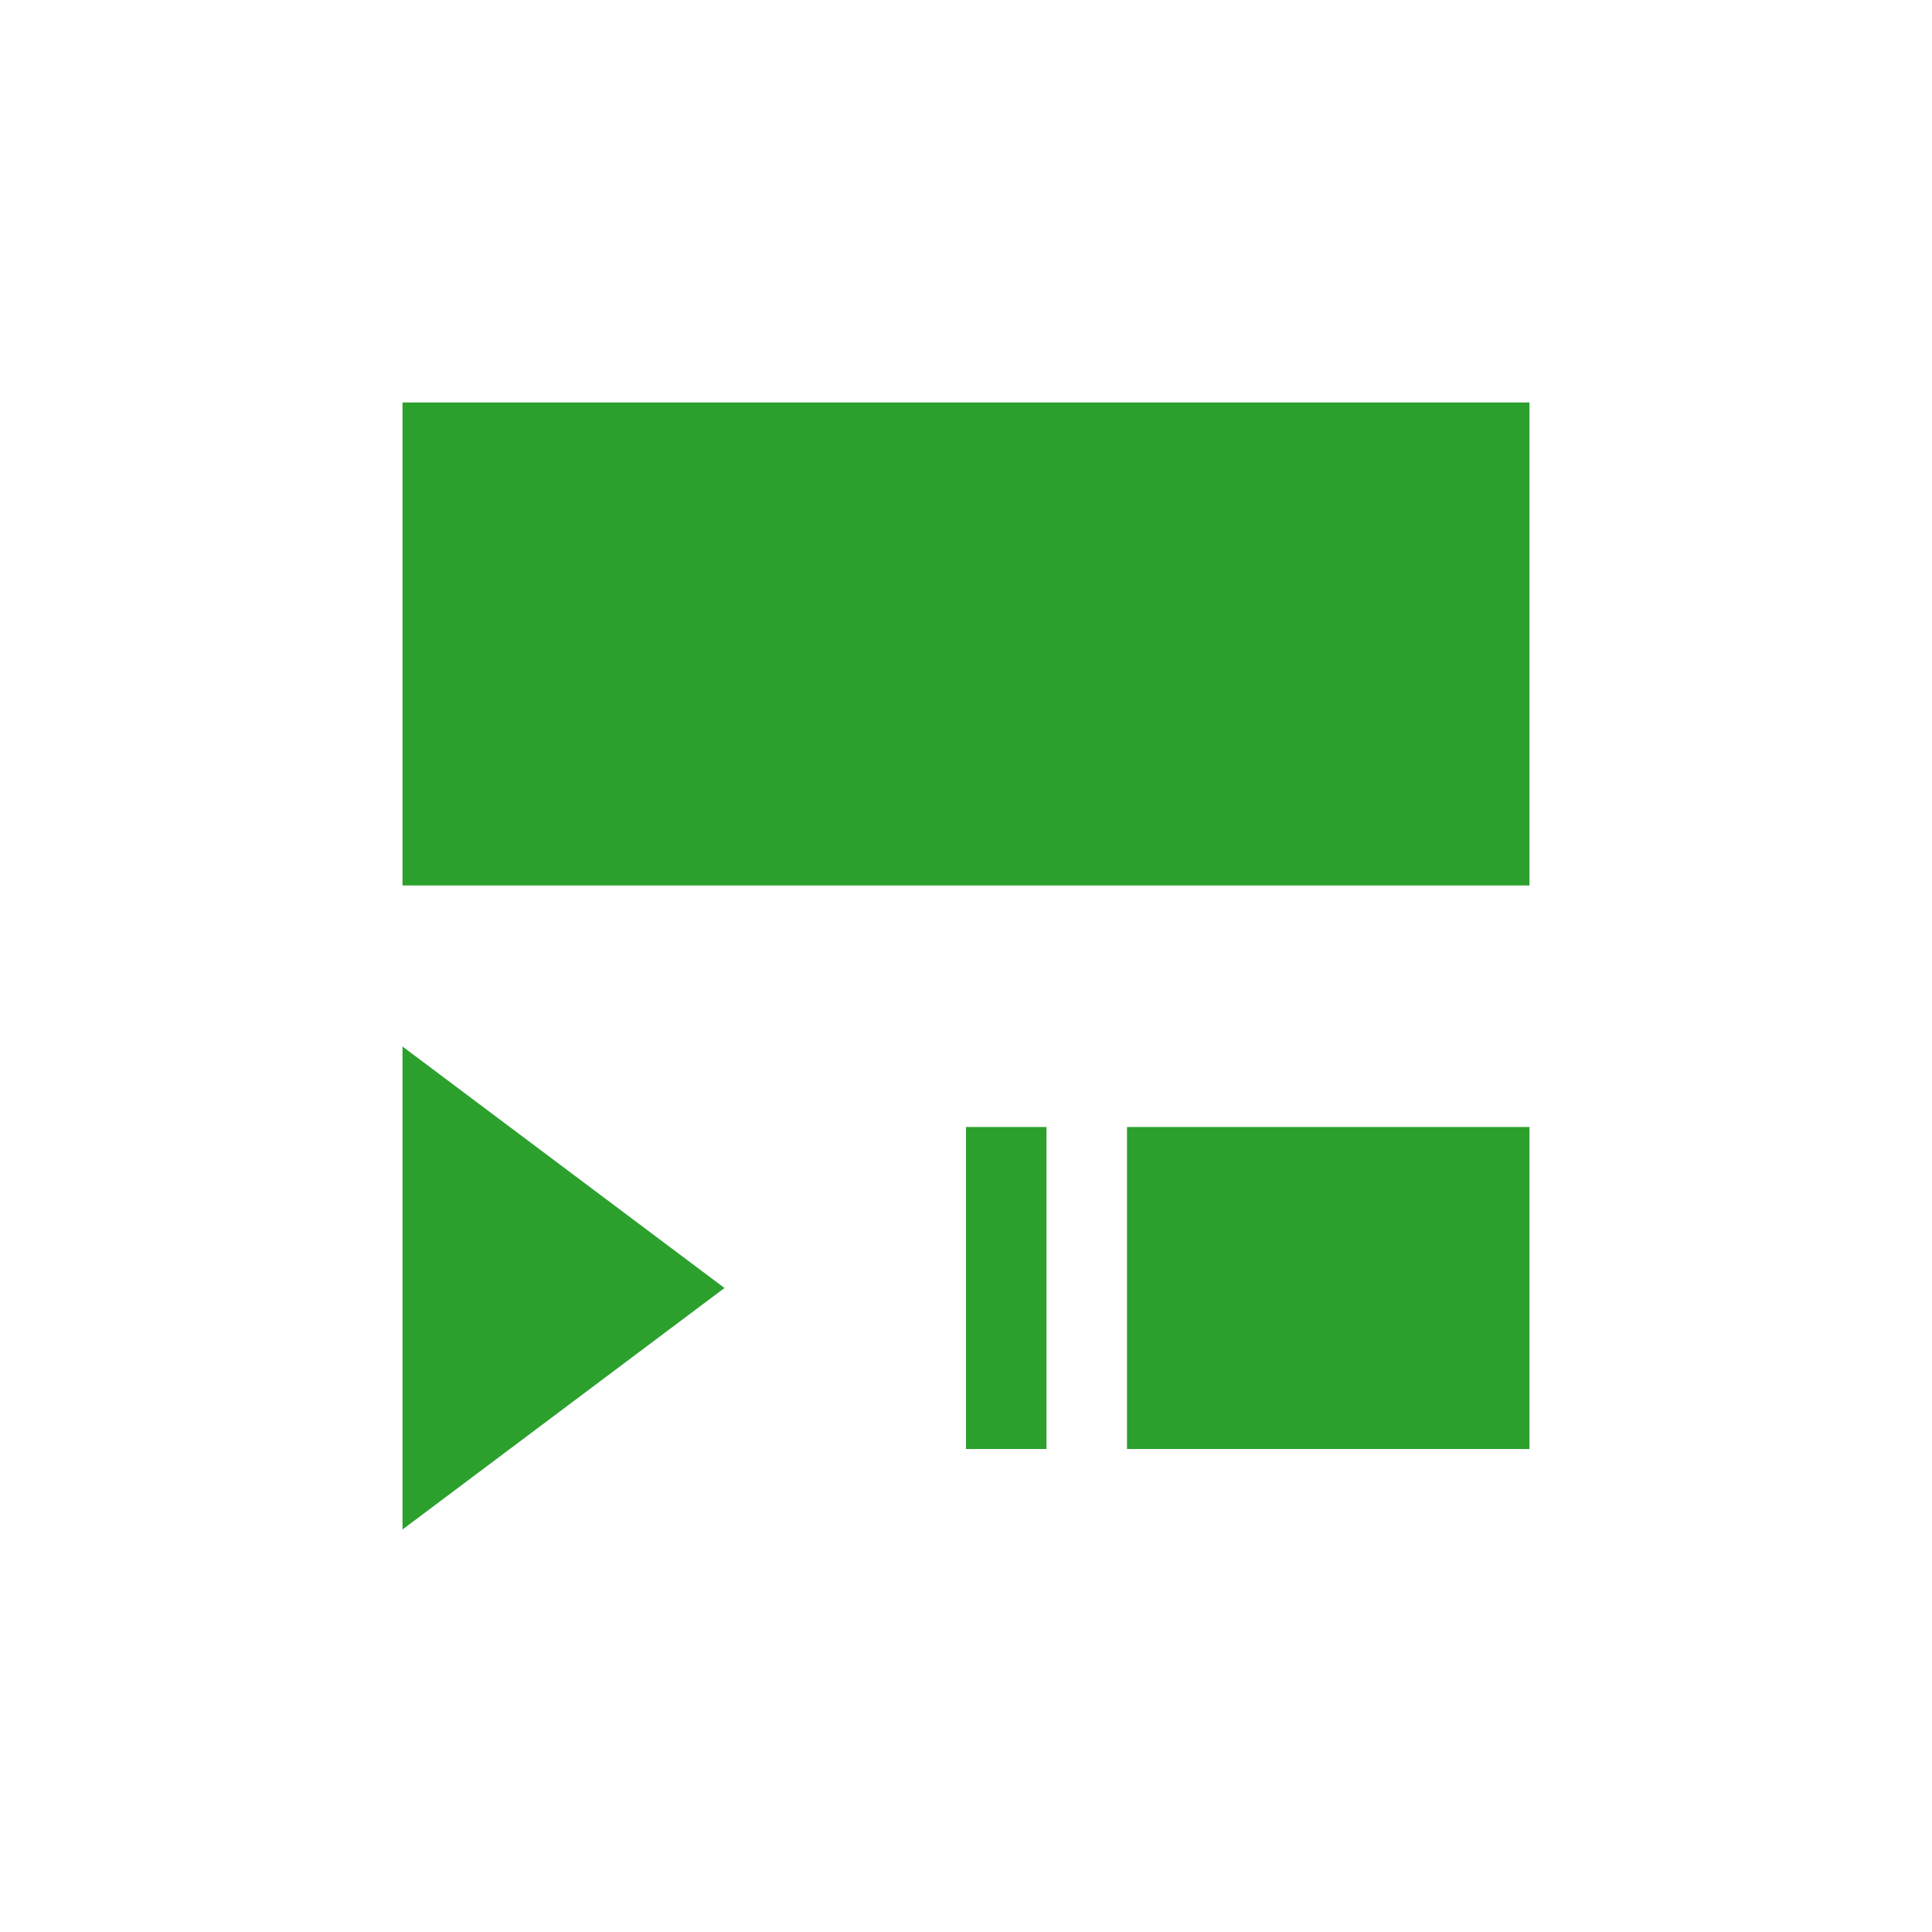 <svg xmlns="http://www.w3.org/2000/svg" width="24" height="24"><defs><style id="current-color-scheme"></style></defs><path d="M5 5v6h14V5H5zm0 8v6l4-3-4-3zm7 1v4h1v-4h-1zm2 0v4h5v-4h-5z" fill="currentColor" color="#2ca02c"/></svg>
